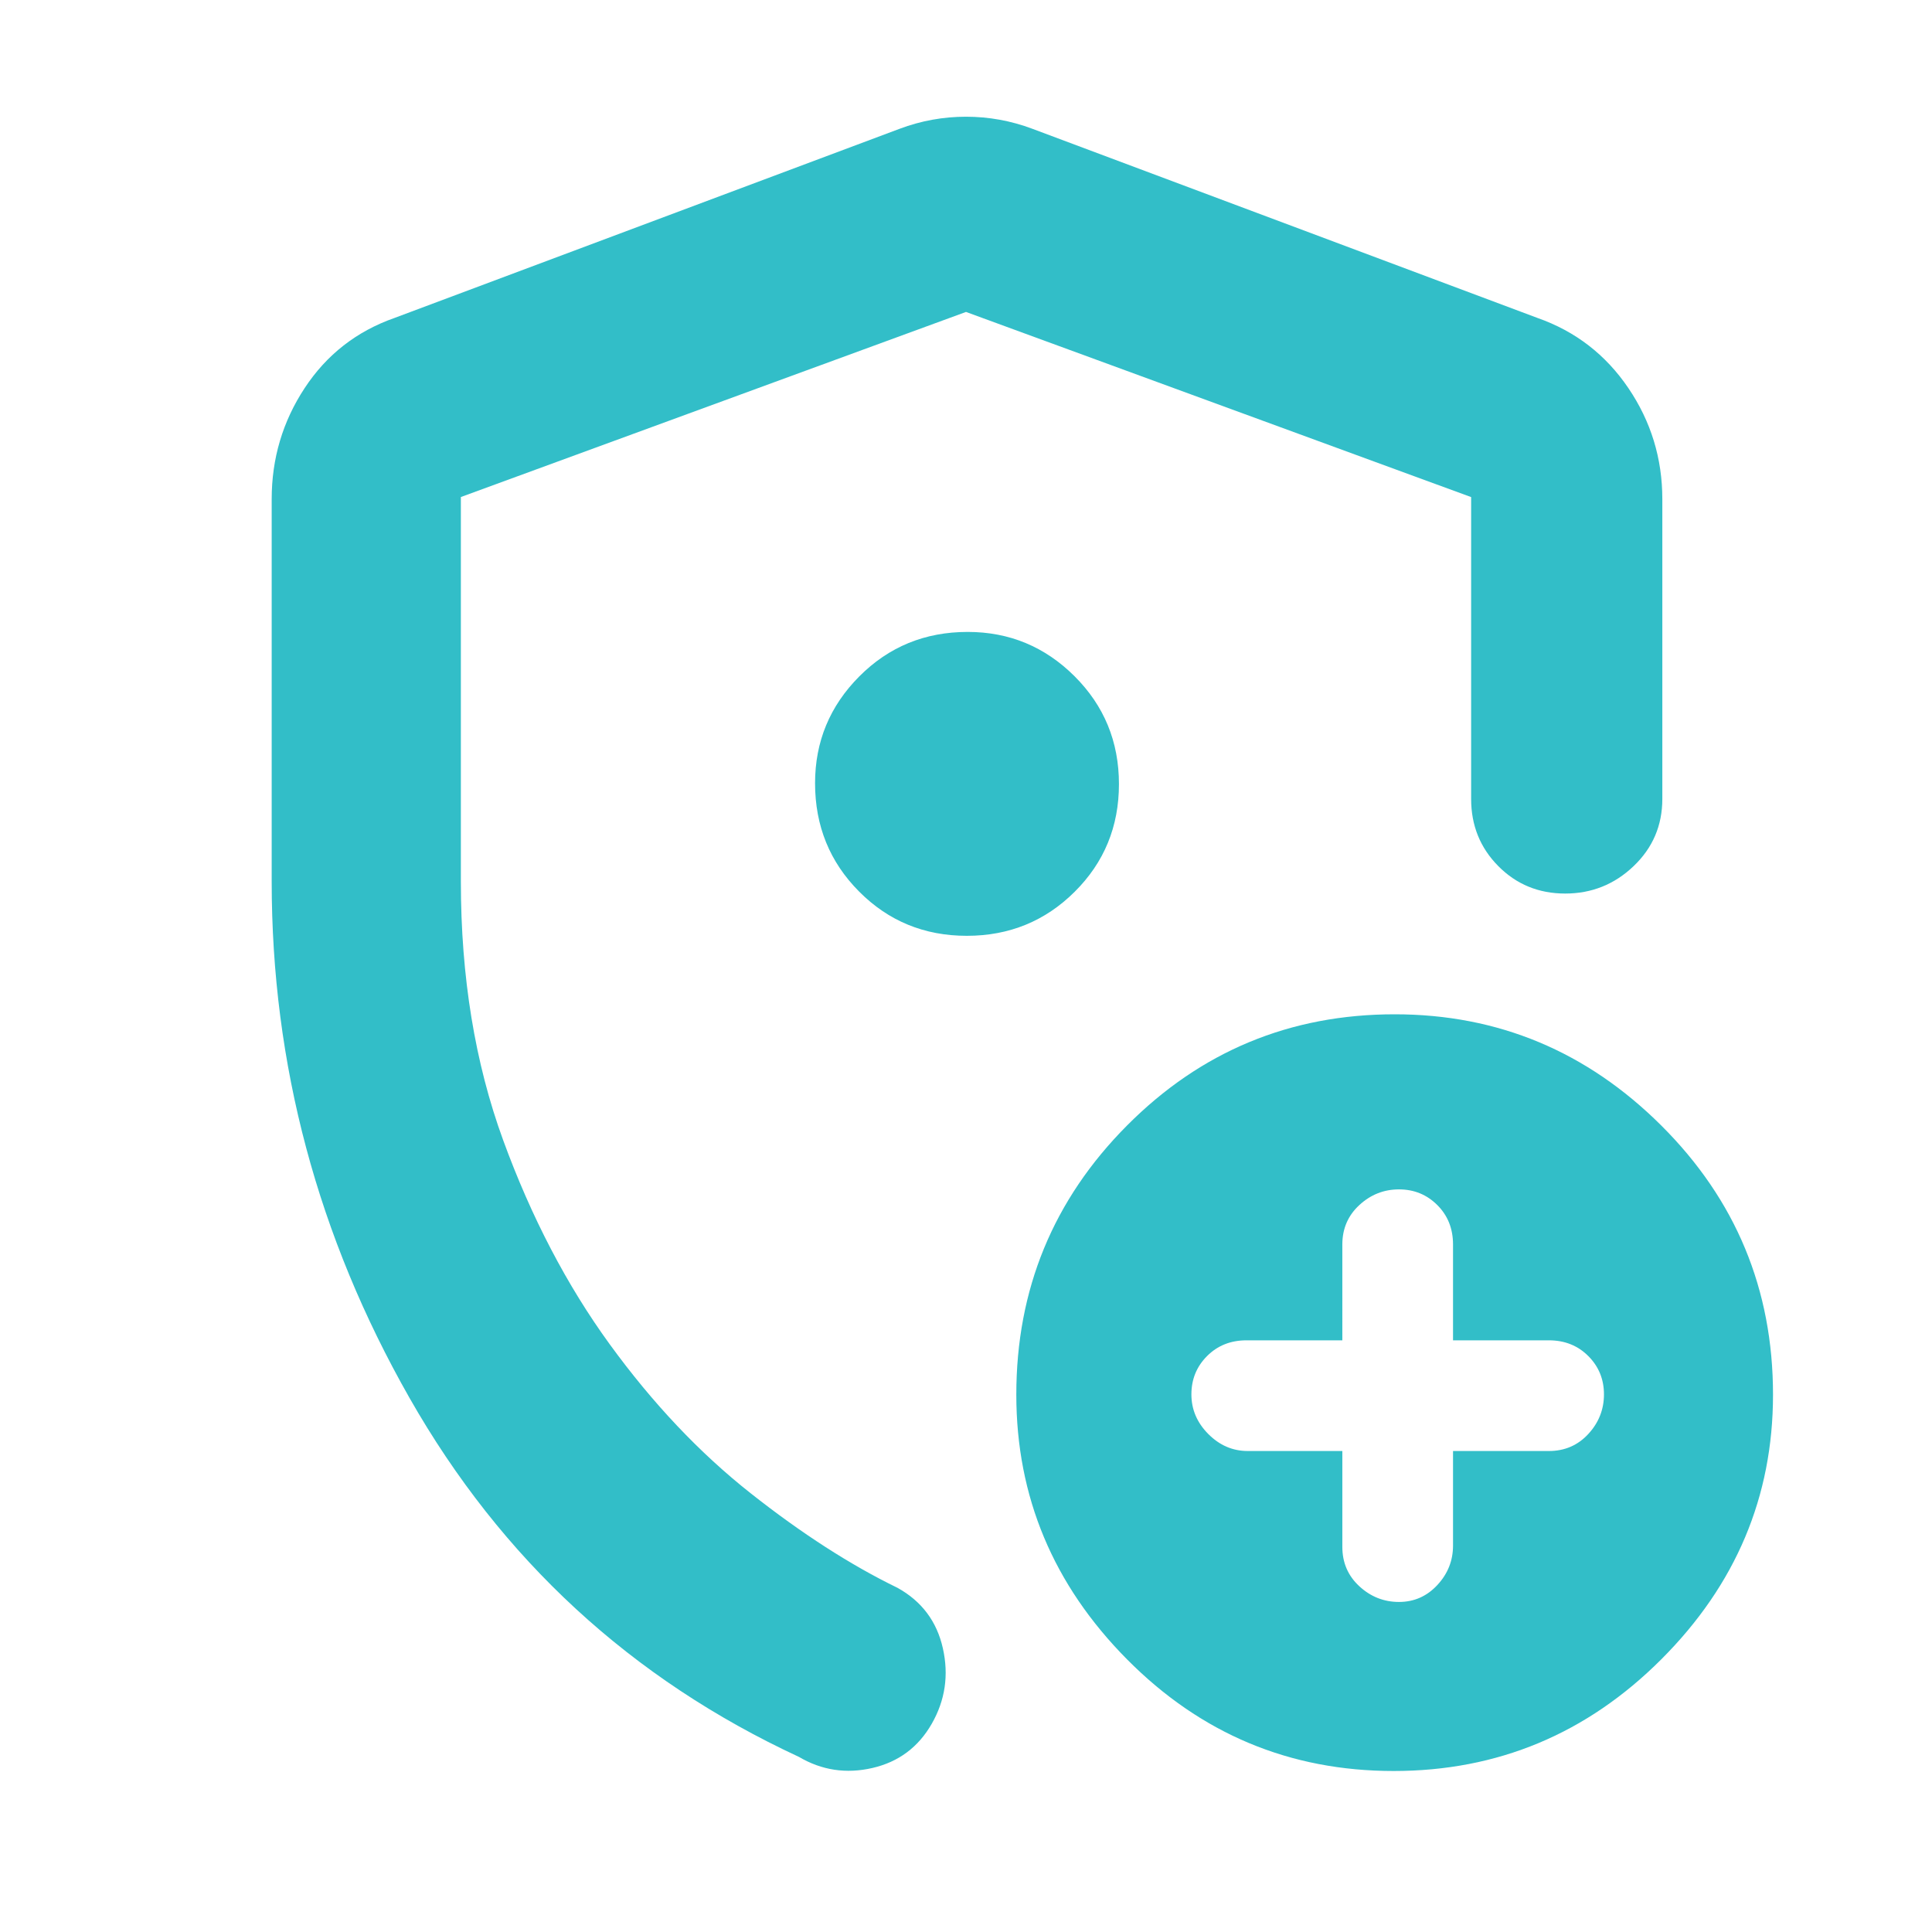 <svg xmlns="http://www.w3.org/2000/svg" height="48" viewBox="0 -960 960 960" width="48"><path fill="rgb(50, 190, 200)" d="M135-522v-190q0-30.26 16.38-55.16Q167.75-792.07 196-802l251-94q16-6 33-6t33 6l251 94q28.25 9.93 45.13 34.84Q826-742.26 826-712v149q0 19.75-14.26 33.37-14.27 13.63-34 13.63-19.74 0-33.24-13.63Q731-543.25 731-563v-150l-251-92-251 91.97V-522q0 71 21 128.5T303-292q32 44 70 74t73 47q18 10 22.5 30t-5.5 37.5q-10 17.5-29.5 22T397-87q-125-58-193.5-178.35T135-522Zm345 40Zm187 243v47.64q0 11.76 8.44 19.56 8.45 7.8 19.7 7.8 11.26 0 19.06-8.4 7.8-8.4 7.8-19.6v-47h47.64q11.76 0 19.56-8.44 7.8-8.45 7.8-19.7 0-11.26-7.8-19.06-7.8-7.8-19.56-7.8H722v-47.64q0-11.76-7.8-19.56-7.8-7.8-19.06-7.8-11.25 0-19.7 7.8-8.44 7.8-8.44 19.56V-294h-47.64q-11.76 0-19.56 7.8-7.8 7.8-7.8 19.06 0 11.25 8.4 19.7Q608.8-239 620-239h47Zm25.5 159Q615-80 560-135.5T505-267q0-78.43 54.99-133.72Q614.98-456 693-456q77 0 132.5 55.28Q881-345.43 881-267q0 76-55.5 131.5T692.5-80ZM480.38-495Q512-495 534-516.88q22-21.87 22-53.5Q556-602 533.92-624q-22.08-22-53.09-22Q449-646 427-623.92t-22 53.09Q405-539 426.88-517q21.87 22 53.5 22Z"/></svg>